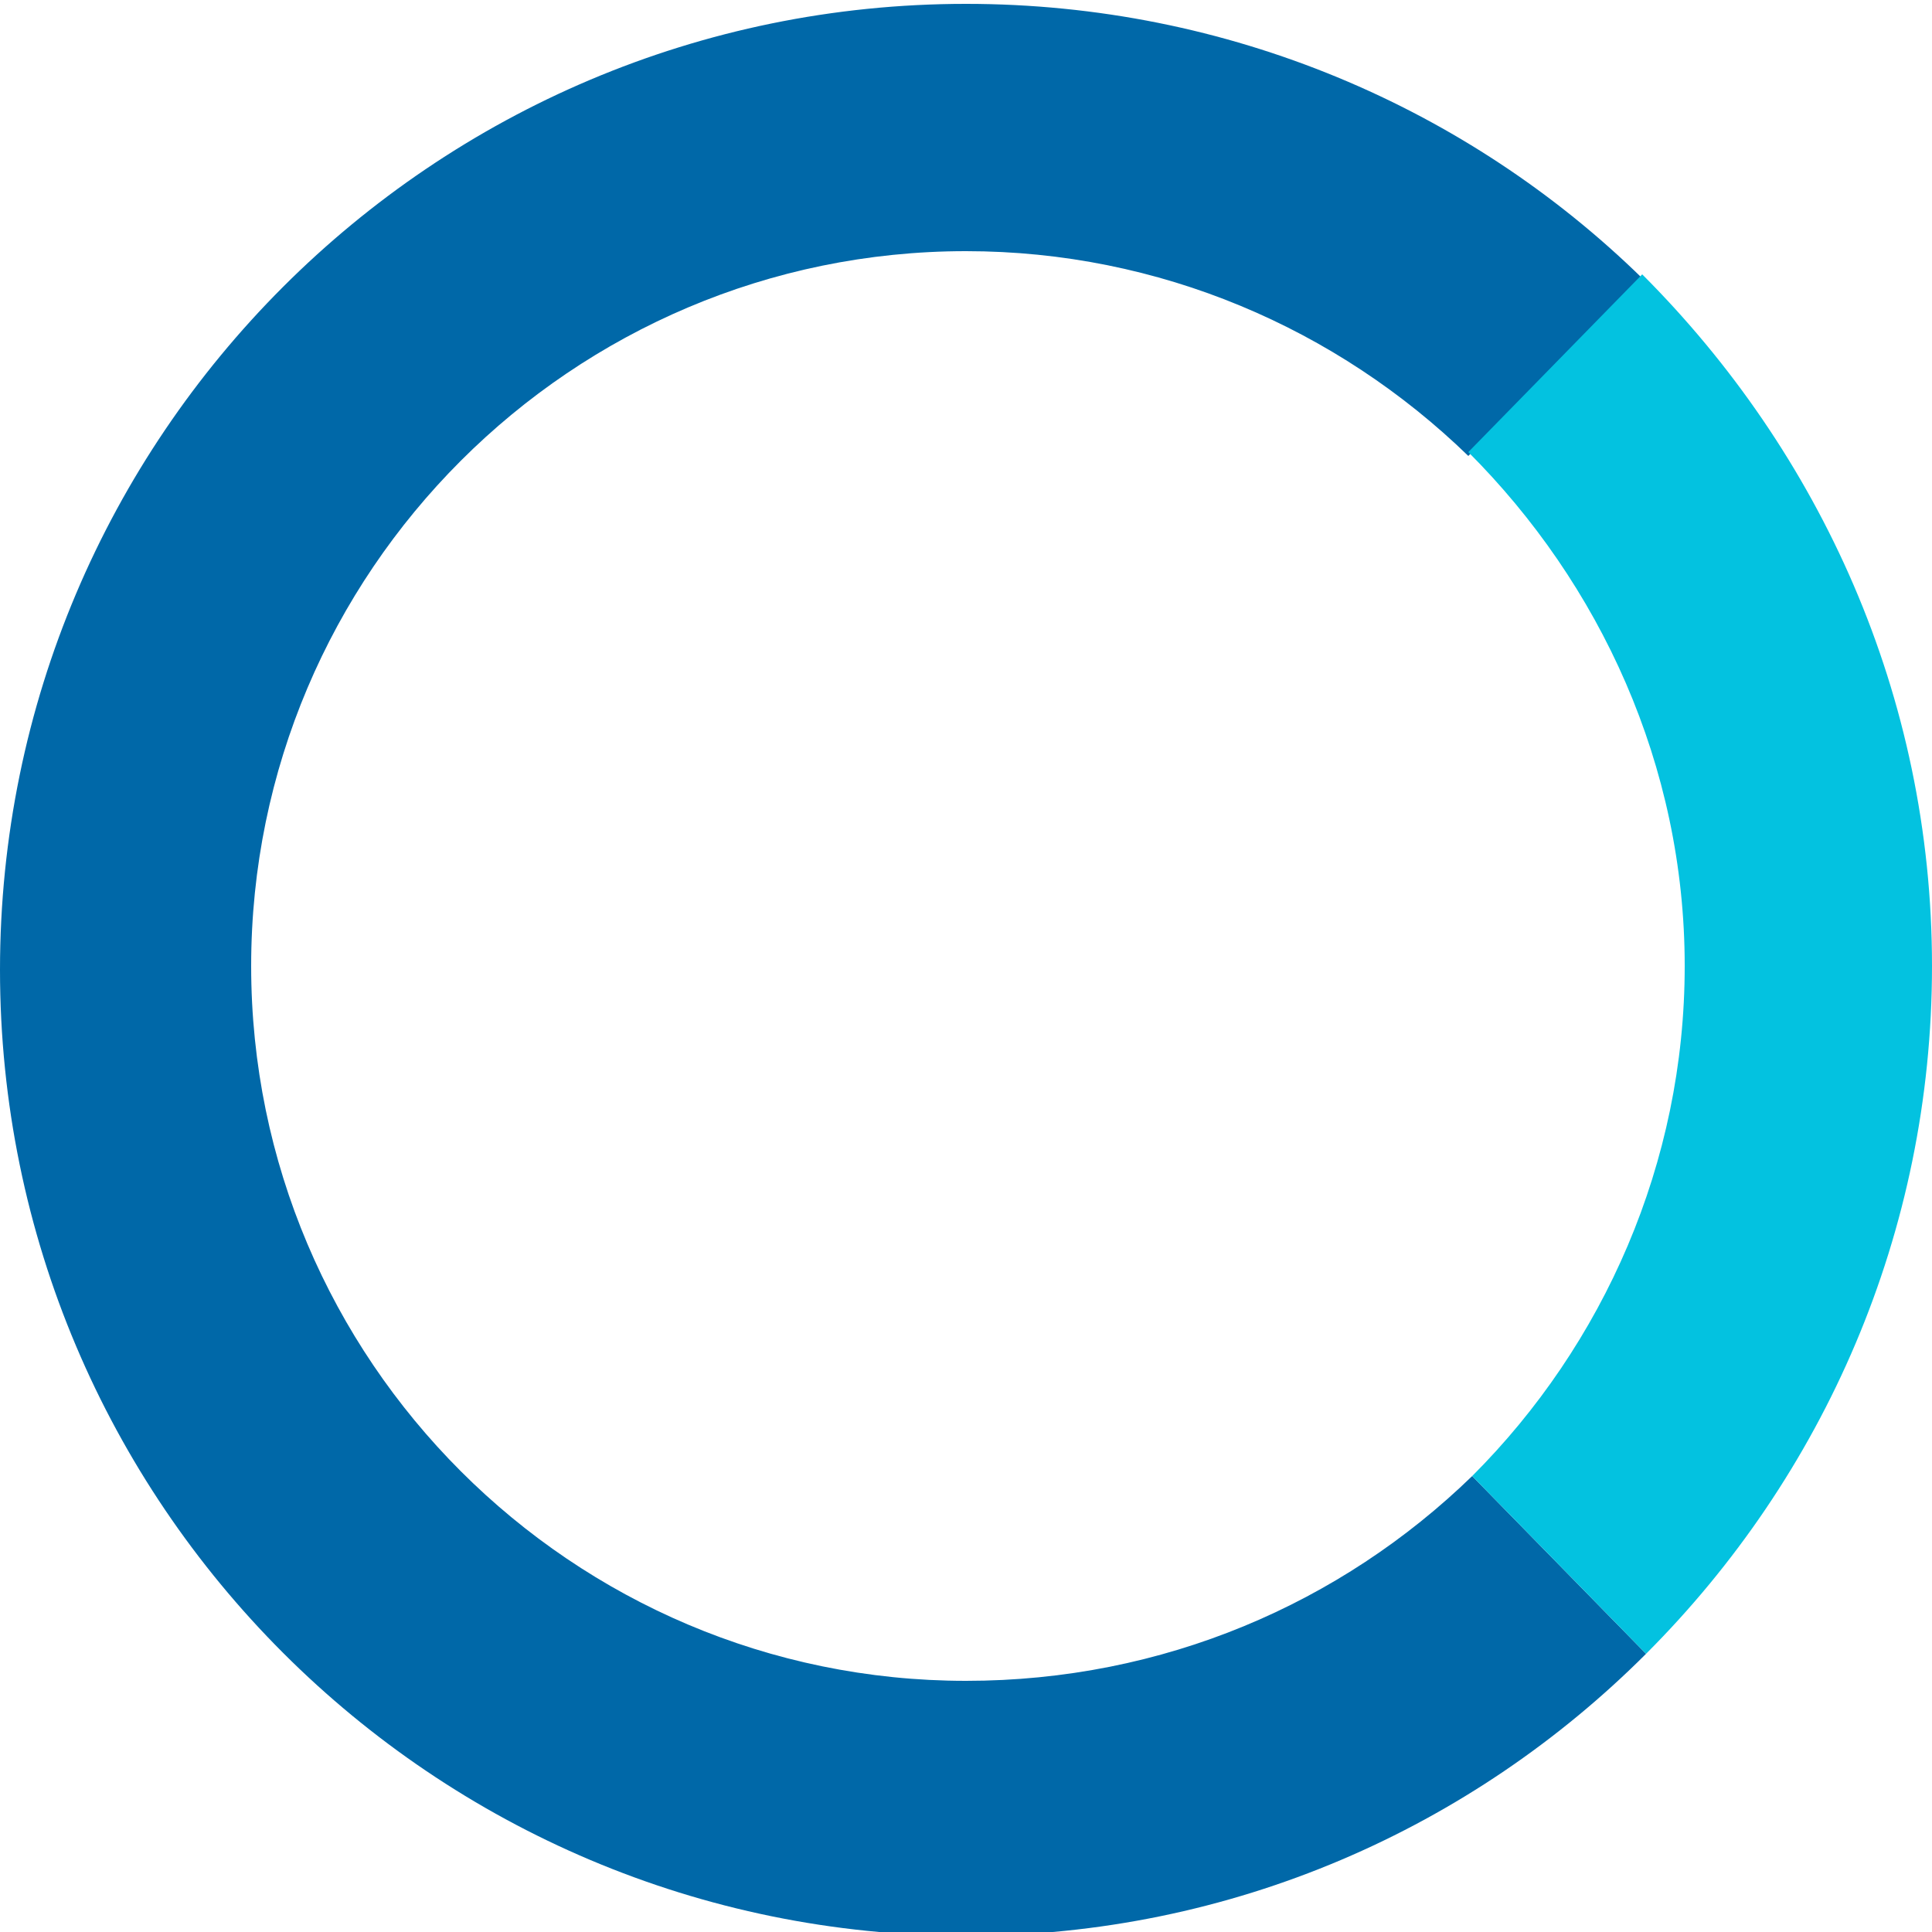 <svg id="Layer_1" xmlns="http://www.w3.org/2000/svg" viewBox="-224 226 50 50"><style>.st0{fill:#0068a8}.st1{fill:#03c2e0}</style><path class="st0" d="M-199 269.5c-10.2 0-18.5-8.3-18.5-18.5s8.3-18.5 18.5-18.5c5 0 9.6 2 13 5.3l4.5-4.6c-4.5-4.4-10.7-7.1-17.5-7.1-13.8 0-25 11.2-25 25s11.2 25 25 25c6.9 0 13.1-2.8 17.6-7.3l-4.5-4.6c-3.4 3.3-8 5.3-13.1 5.3z"/><path class="st1" d="M-174 251c0-7-2.9-13.3-7.5-17.9l-4.5 4.6c3.4 3.4 5.6 8.1 5.6 13.3 0 5.1-2.1 9.8-5.5 13.2l4.5 4.6c4.6-4.6 7.4-10.9 7.4-17.8z"/></svg>